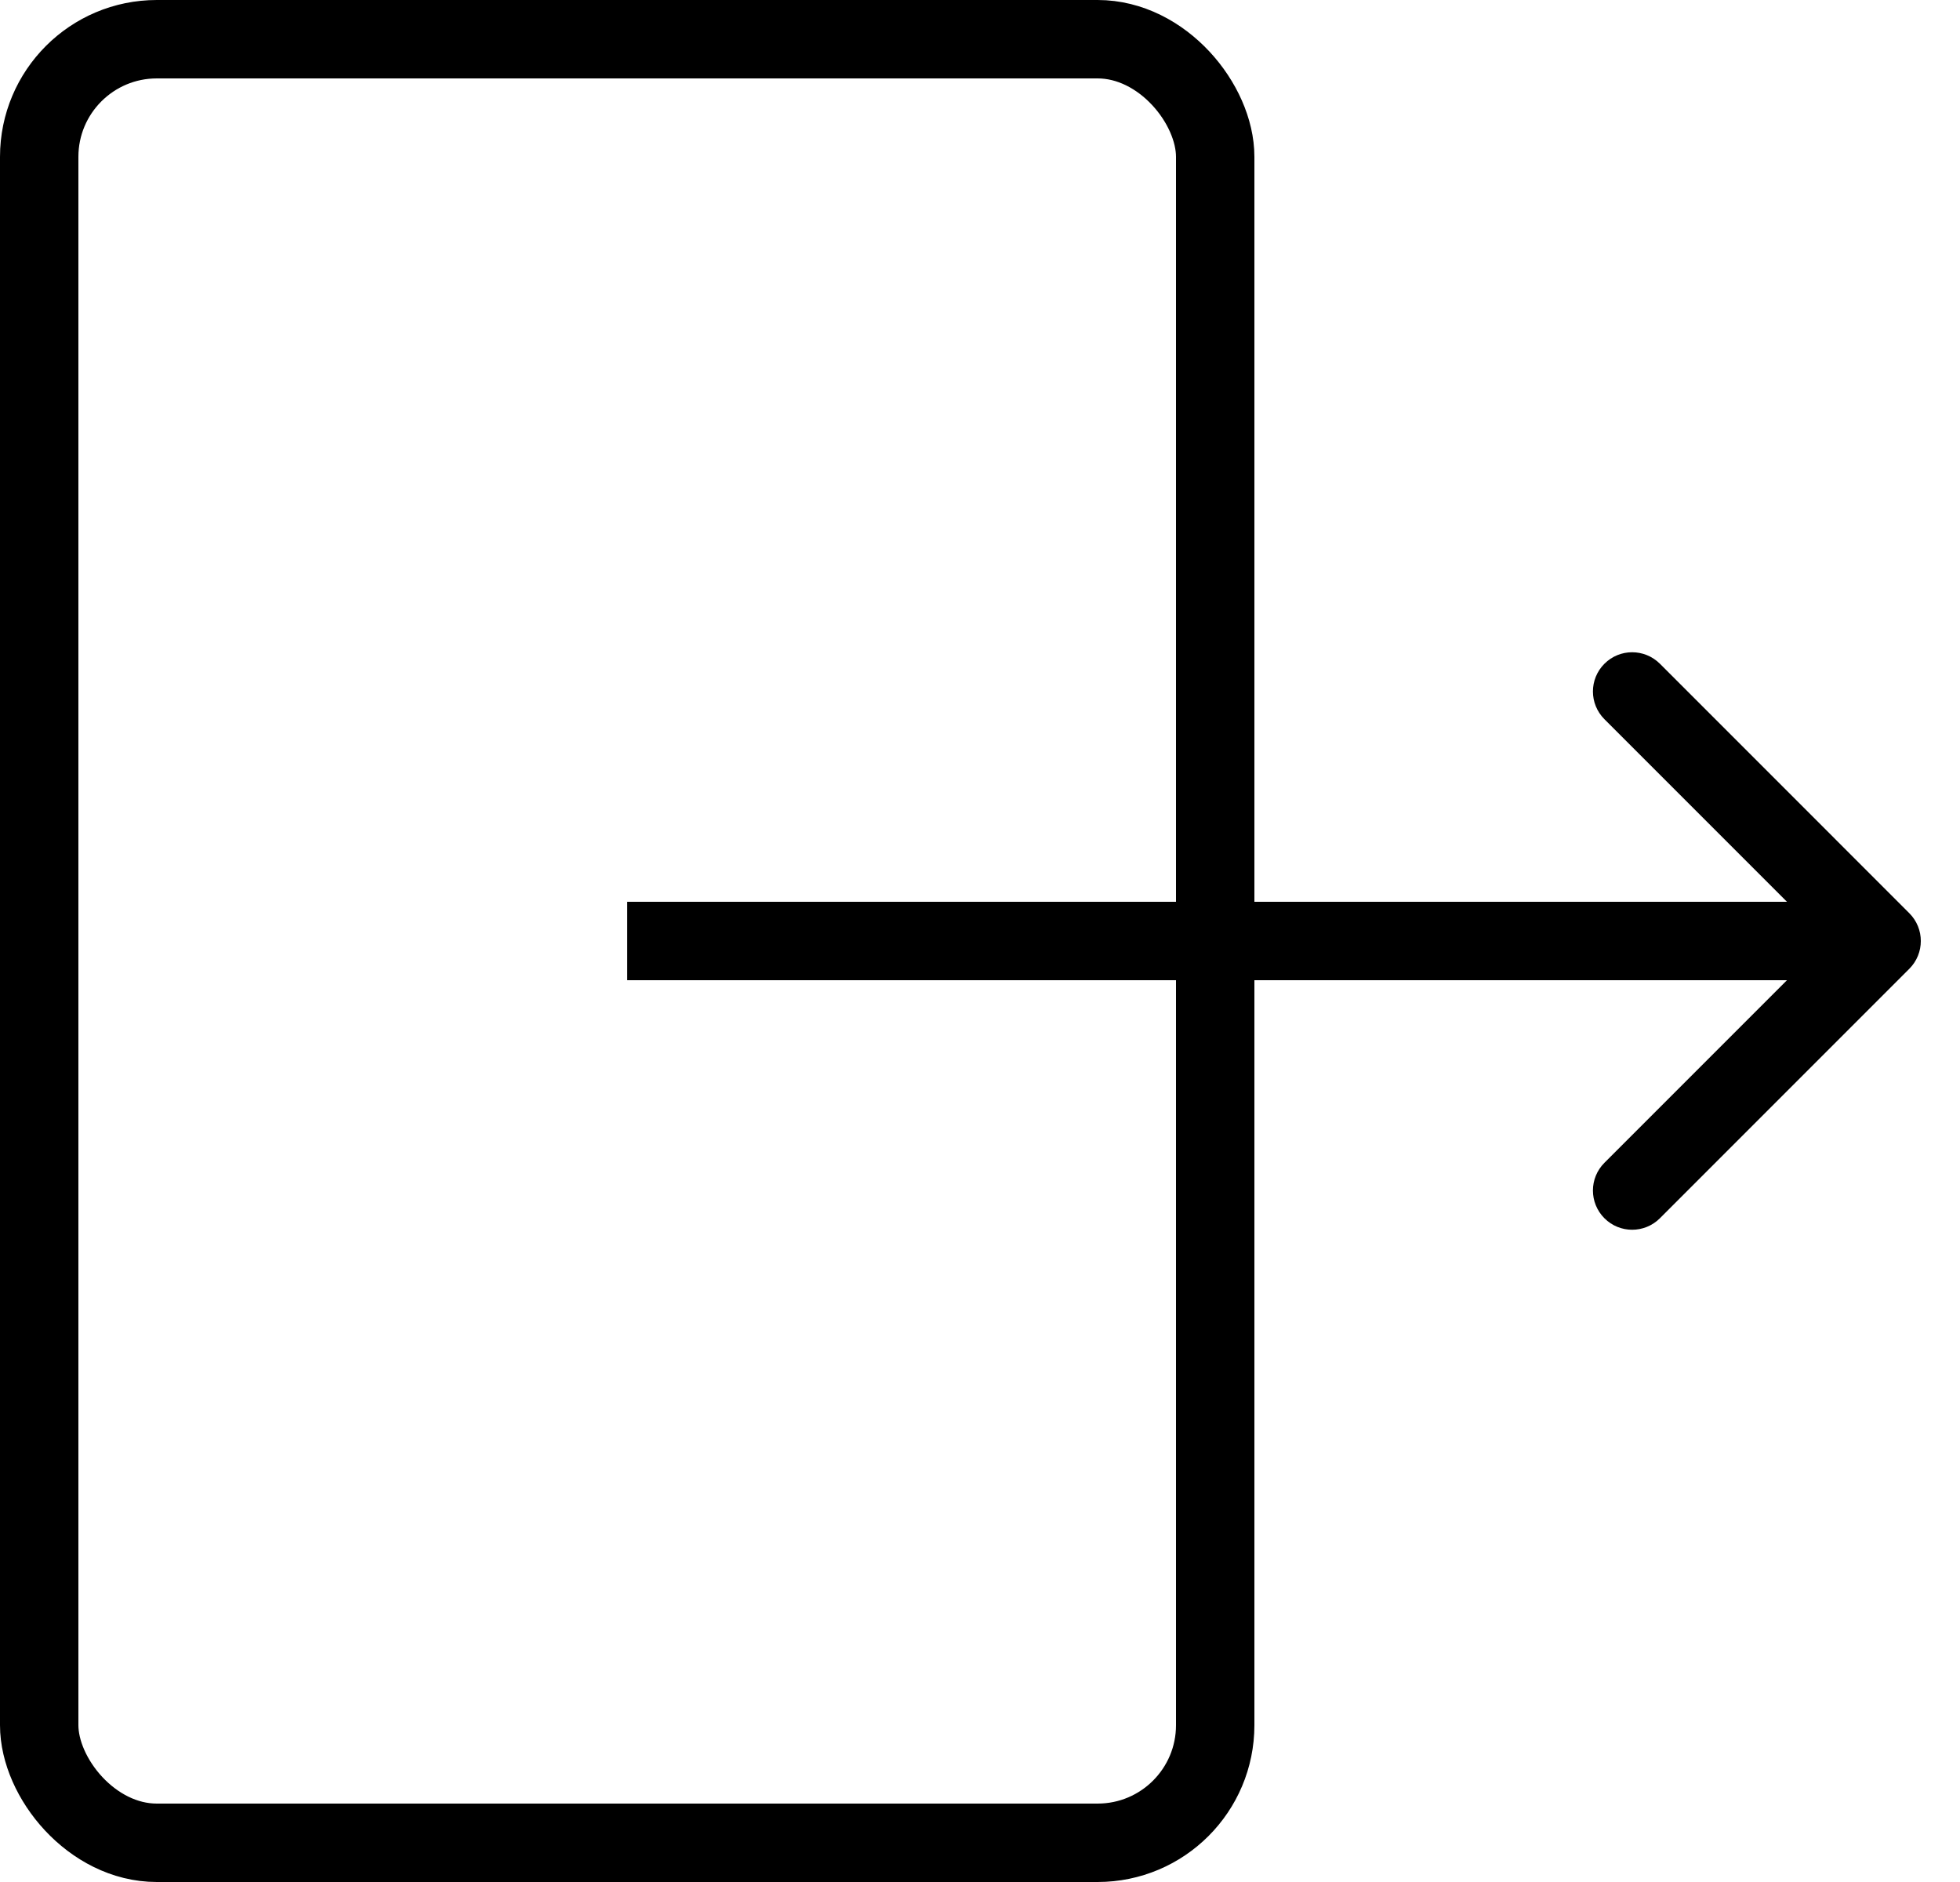 <svg width="25" height="24" viewBox="0 0 25 24" fill="none" xmlns="http://www.w3.org/2000/svg">
<rect x="0.5" y="0.5" width="15" height="23" rx="1.5" stroke="black"/>
<path d="M24.354 12.354C24.549 12.158 24.549 11.842 24.354 11.646L21.172 8.464C20.976 8.269 20.66 8.269 20.465 8.464C20.269 8.66 20.269 8.976 20.465 9.172L23.293 12L20.465 14.828C20.269 15.024 20.269 15.34 20.465 15.536C20.66 15.731 20.976 15.731 21.172 15.536L24.354 12.354ZM8 12.5H24V11.5H8V12.5Z" fill="black"/>
</svg>
